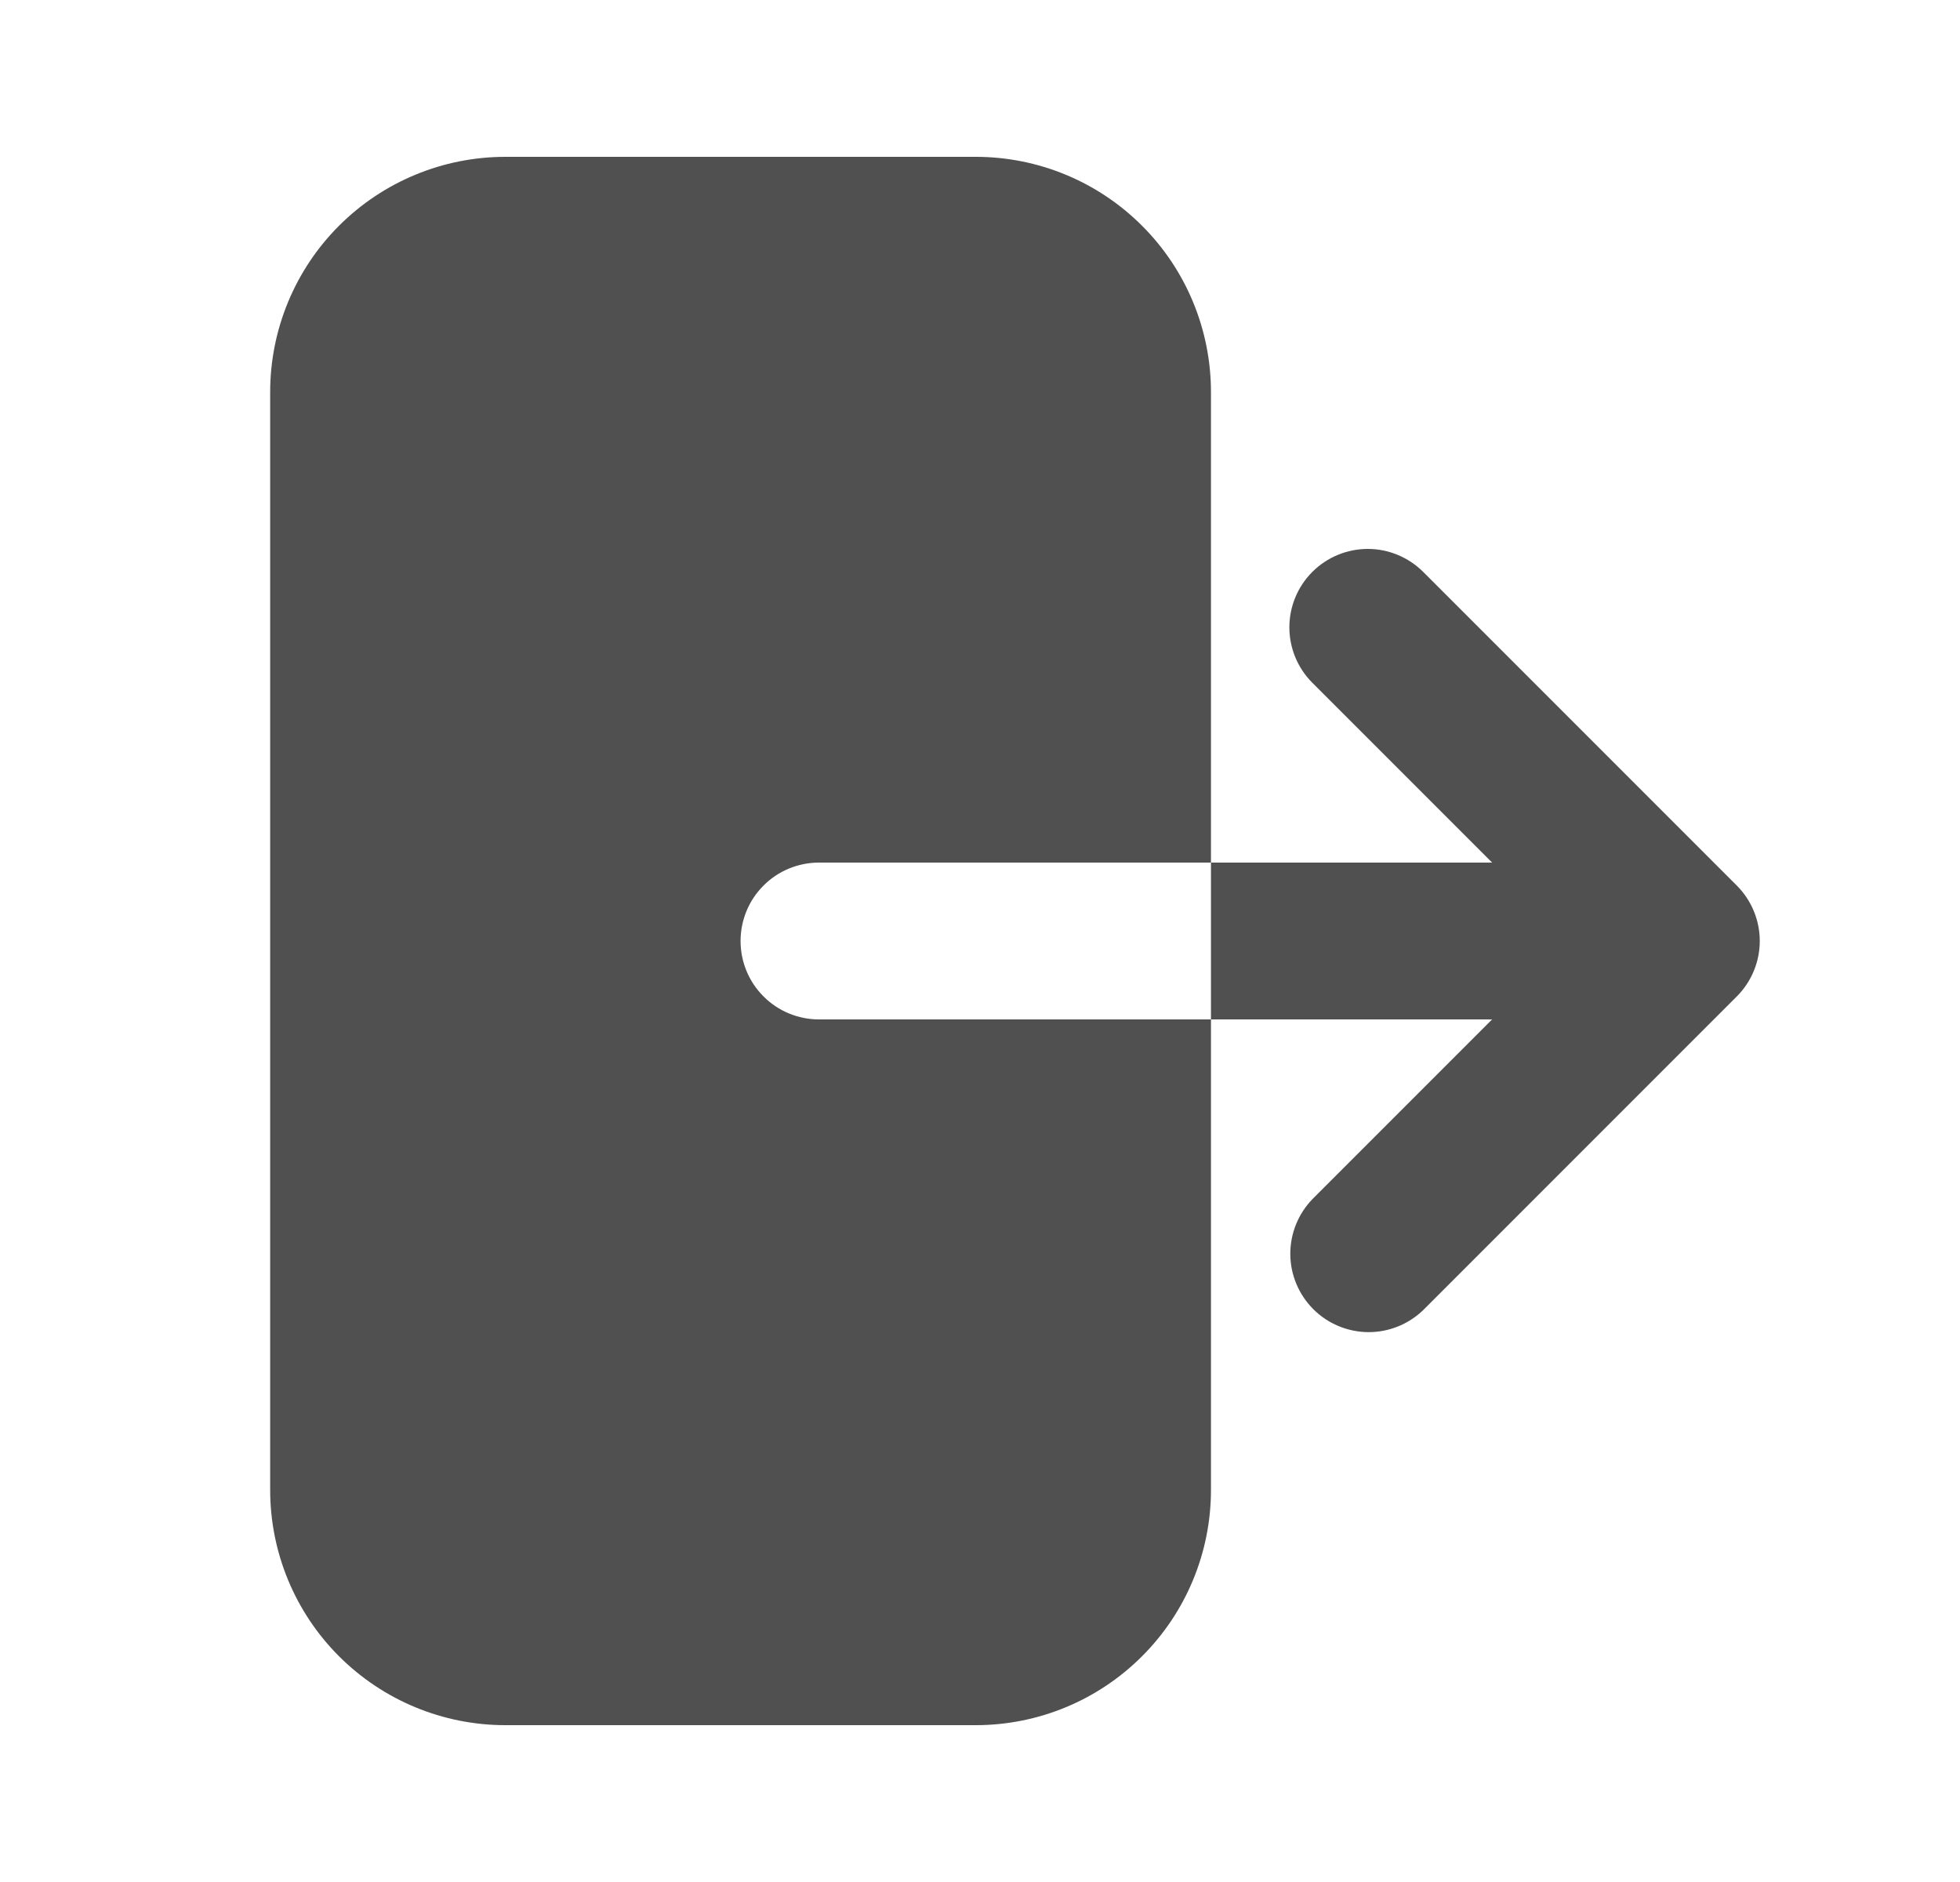 <svg width="25" height="24" viewBox="0 0 25 24" fill="none" xmlns="http://www.w3.org/2000/svg">
<g id="majesticons:logout">
<path id="Vector" fill-rule="evenodd" clip-rule="evenodd" d="M6.446 2C5.65 2 4.887 2.316 4.324 2.879C3.762 3.441 3.446 4.204 3.446 5V19C3.446 19.796 3.762 20.559 4.324 21.121C4.887 21.684 5.65 22 6.446 22H12.446C13.242 22 14.005 21.684 14.567 21.121C15.13 20.559 15.446 19.796 15.446 19V5C15.446 4.204 15.13 3.441 14.567 2.879C14.005 2.316 13.242 2 12.446 2H6.446ZM16.739 7.293C16.926 7.106 17.181 7 17.446 7C17.711 7 17.965 7.106 18.153 7.293L22.153 11.293C22.34 11.48 22.446 11.735 22.446 12C22.446 12.265 22.34 12.52 22.153 12.707L18.153 16.707C17.964 16.889 17.712 16.99 17.449 16.988C17.187 16.985 16.936 16.88 16.751 16.695C16.566 16.509 16.46 16.259 16.458 15.996C16.456 15.734 16.557 15.482 16.739 15.293L19.032 13H10.446C10.181 13 9.926 12.895 9.739 12.707C9.551 12.52 9.446 12.265 9.446 12C9.446 11.735 9.551 11.48 9.739 11.293C9.926 11.105 10.181 11 10.446 11H19.032L16.739 8.707C16.551 8.519 16.446 8.265 16.446 8C16.446 7.735 16.551 7.481 16.739 7.293Z" fill="#505050"/>
</g>
</svg>
